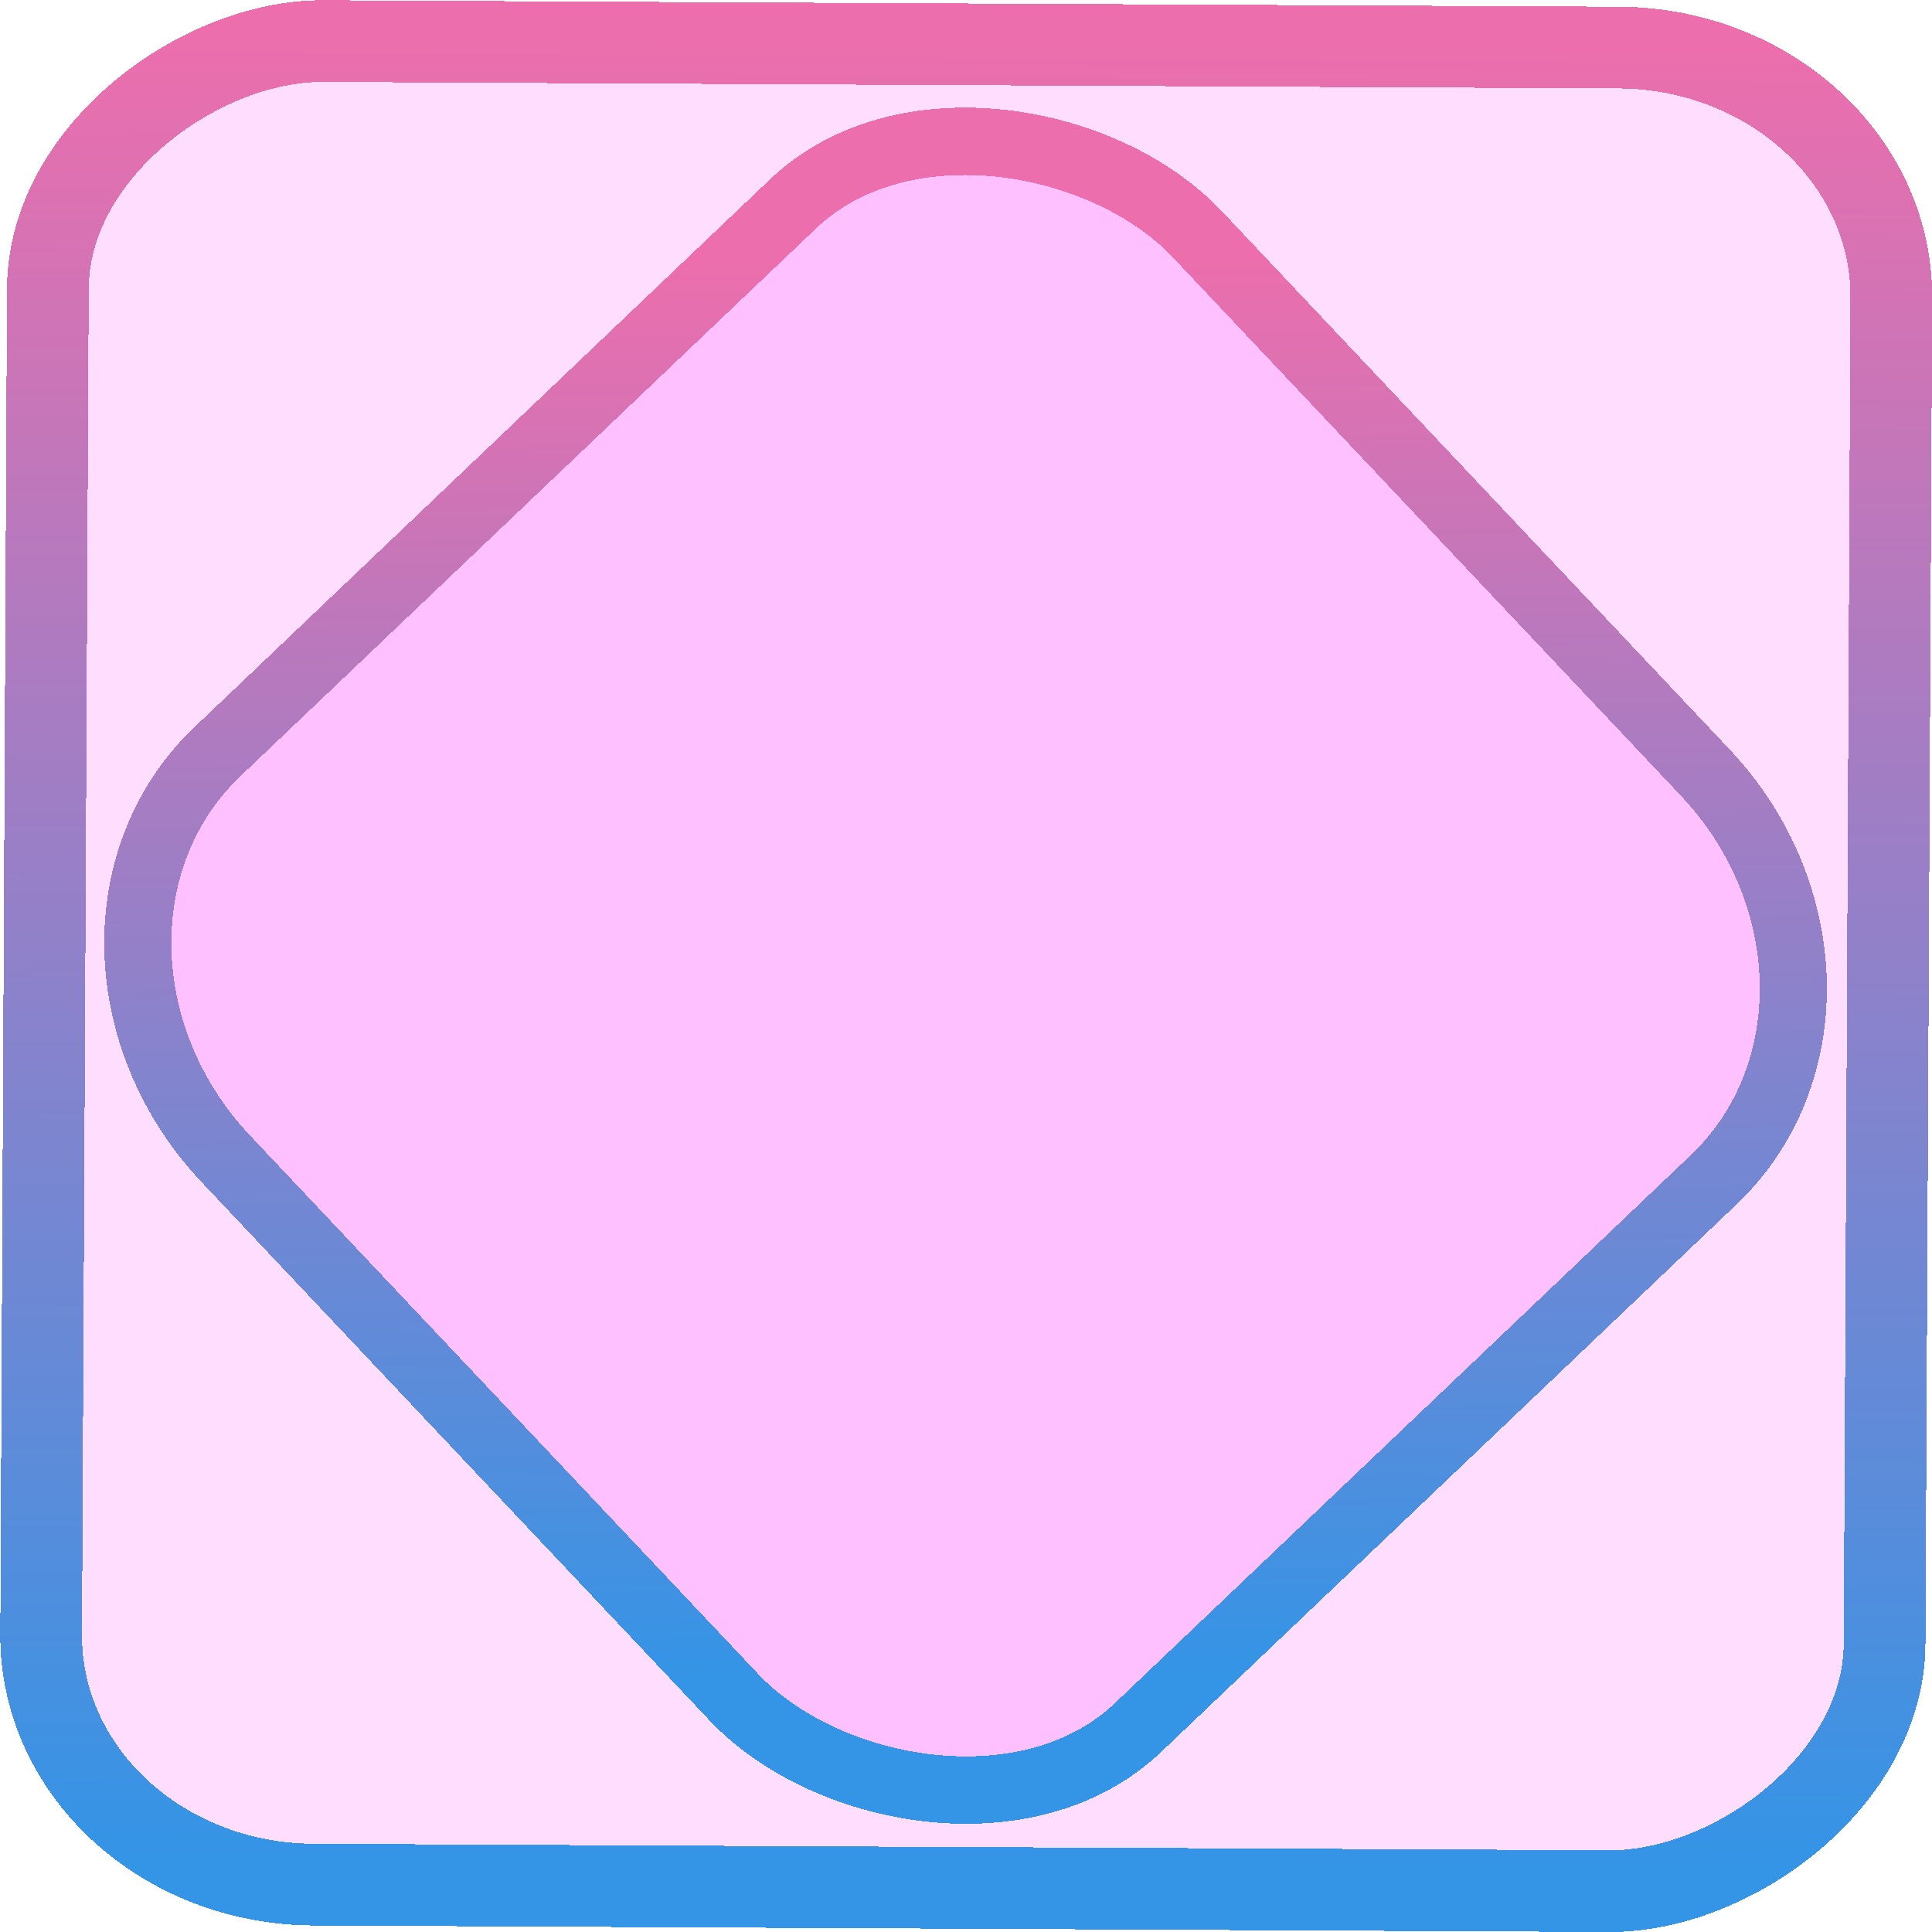 <?xml version="1.0" encoding="UTF-8" standalone="no"?>
<!-- Generator: Gravit.io -->

<svg
   style="isolation:isolate"
   viewBox="0 0 48 48"
   width="48pt"
   height="48pt"
   version="1.1"
   id="svg25"
   sodipodi:docname="applications-utilities.svg"
   inkscape:version="1.1.2 (0a00cf5339, 2022-02-04)"
   xmlns:inkscape="http://www.inkscape.org/namespaces/inkscape"
   xmlns:sodipodi="http://sodipodi.sourceforge.net/DTD/sodipodi-0.dtd"
   xmlns:xlink="http://www.w3.org/1999/xlink"
   xmlns="http://www.w3.org/2000/svg"
   xmlns:svg="http://www.w3.org/2000/svg">
  <defs
     id="defs29">
    <inkscape:perspective
       sodipodi:type="inkscape:persp3d"
       inkscape:vp_x="0 : 24 : 1"
       inkscape:vp_y="0 : 1000 : 0"
       inkscape:vp_z="48 : 24 : 1"
       inkscape:persp3d-origin="24 : 16 : 1"
       id="perspective2051" />
    <linearGradient
       inkscape:collect="always"
       xlink:href="#_lgradient_0"
       id="linearGradient15"
       x1="-9.685"
       y1="45.161"
       x2="11.988"
       y2="21.735"
       gradientUnits="userSpaceOnUse"
       gradientTransform="matrix(1.115,0,0,1.115,-0.012,-3.328)" />
    <linearGradient
       id="_lgradient_32"
       x1="0.518"
       y1="0.033"
       x2="0.507"
       y2="0.968"
       gradientTransform="matrix(-47,0,0,-44,47.5,46)"
       gradientUnits="userSpaceOnUse">
      <stop
         offset="0%"
         stop-opacity="1"
         style="stop-color:rgb(244,97,51)"
         id="stop4-3" />
      <stop
         offset="98.75%"
         stop-opacity="1"
         style="stop-color:rgb(240,80,129)"
         id="stop6" />
    </linearGradient>
    <linearGradient
       inkscape:collect="always"
       xlink:href="#_lgradient_0"
       id="linearGradient872"
       x1="-12.026"
       y1="6.117"
       x2="-0.085"
       y2="6.117"
       gradientUnits="userSpaceOnUse"
       gradientTransform="matrix(3.836,0,0,3.837,-0.005,-0.003)" />
    <linearGradient
       inkscape:collect="always"
       xlink:href="#_lgradient_1"
       id="linearGradient1127"
       x1="1.92"
       y1="24"
       x2="46"
       y2="24"
       gradientUnits="userSpaceOnUse" />
  </defs>
  <sodipodi:namedview
     id="namedview27"
     pagecolor="#ffffff"
     bordercolor="#666666"
     borderopacity="1.0"
     inkscape:pageshadow="2"
     inkscape:pageopacity="0.0"
     inkscape:pagecheckerboard="0"
     inkscape:document-units="pt"
     showgrid="false"
     inkscape:zoom="10.21875"
     inkscape:cx="38.018349"
     inkscape:cy="32.04893"
     inkscape:window-width="1056"
     inkscape:window-height="545"
     inkscape:window-x="476"
     inkscape:window-y="211"
     inkscape:window-maximized="0"
     inkscape:current-layer="svg25" />
  <rect
     x="-46.783"
     y="1.225"
     width="45.802"
     height="45.8"
     rx="6.184"
     shape-rendering="crispEdges"
     id="rect5-6-7-3"
     ry="6.806"
     transform="matrix(0.005,-1,1,0.005,0,0)"
     style="isolation:isolate;fill:#ff00fe;fill-opacity:0.136;stroke:url(#linearGradient872);stroke-width:2.03;stroke-miterlimit:4;stroke-dasharray:none;stroke-opacity:1" />
  <rect
     x="-15.687"
     y="17.26"
     width="33.338"
     height="33.346"
     rx="6.792"
     shape-rendering="crispEdges"
     id="rect5-6-6-6-6"
     style="isolation:isolate;fill:#ff00fe;fill-opacity:0.136;stroke:url(#linearGradient15);stroke-width:1.672;stroke-miterlimit:4;stroke-dasharray:none;stroke-opacity:1"
     ry="7.474"
     transform="matrix(0.724,-0.689,0.686,0.727,0,0)" />
  <linearGradient
     id="_lgradient_1"
     x1="0"
     y1="0.5"
     x2="1"
     y2="0.5"
     gradientTransform="matrix(43.6,0,0,23.49,1.92,10.42)"
     gradientUnits="userSpaceOnUse">
    <stop
       offset="0%"
       stop-opacity="1"
       style="stop-color:rgb(52,148,230)"
       id="stop11" />
    <stop
       offset="98.696%"
       stop-opacity="1"
       style="stop-color:rgb(236,110,173)"
       id="stop13" />
  </linearGradient>
  <g
     id="g955"
     transform="matrix(0.515,0,0,0.515,11.615,11.635)"
     style="fill:none;stroke:url(#linearGradient1127);stroke-width:1.941;stroke-miterlimit:4;stroke-dasharray:none">
    <g
       id="g9"
       style="fill:none;stroke:url(#linearGradient1127);stroke-width:1.941;stroke-miterlimit:4;stroke-dasharray:none">
      <linearGradient
         id="_lgradient_0"
         x1="0"
         y1="0.5"
         x2="1"
         y2="0.5"
         gradientTransform="matrix(38,0,0,23,7,20)"
         gradientUnits="userSpaceOnUse"
         style="stroke:url(#linearGradient1127)">
        <stop
           offset="0%"
           stop-opacity="1"
           style="stop-color:rgb(52, 148, 230);stroke:url(#linearGradient1127)"
           id="stop2" />
        <stop
           offset="98.696%"
           stop-opacity="1"
           style="stop-color:rgb(236, 110, 173);stroke:url(#linearGradient1127)"
           id="stop4" />
      </linearGradient>
    </g>
    <path
       style="color:#000000;fill:url(#linearGradient1127);stroke:none;-inkscape-stroke:none"
       d="M 7,1.029 C 3.715,1.029 1.029,3.715 1.029,7 v 34 c 0,3.285 2.686,5.971 5.971,5.971 h 34 c 3.285,0 5.971,-2.686 5.971,-5.971 v -4.27 c 0,-1.629 -1.342,-2.971 -2.971,-2.971 -1.629,0 -2.971,1.342 -2.971,2.971 V 39 c 0,1.131 -0.898,2.029 -2.029,2.029 H 9 c -0.974,0 -1.661,-0.722 -1.865,-1.629 0.405,0.29 0.835,0.57 1.365,0.57 1.353,0 2.471,-1.118 2.471,-2.471 0,-1.353 -1.118,-2.471 -2.471,-2.471 -0.594,0 -1.101,0.283 -1.529,0.639 V 33.332 C 7.399,33.688 7.906,33.971 8.5,33.971 c 1.353,0 2.471,-1.118 2.471,-2.471 0,-1.353 -1.118,-2.471 -2.471,-2.471 -0.594,0 -1.101,0.283 -1.529,0.639 V 28.332 C 7.399,28.688 7.906,28.971 8.5,28.971 c 1.353,0 2.471,-1.118 2.471,-2.471 0,-1.353 -1.118,-2.471 -2.471,-2.471 -0.594,0 -1.101,0.283 -1.529,0.639 v -0.893 c 0.031,-0.046 0.185,-0.101 0.215,-0.135 0.09,-0.1 0.162,-0.193 0.246,-0.301 0.339,-0.435 0.858,-1.11 1.625,-1.773 0.041,1.318 1.116,2.404 2.443,2.404 1.241,0 2.185,-0.982 2.35,-2.182 l 4.824,7.934 c 9.34e-4,0.002 0.003,0.002 0.004,0.004 l 0.004,0.008 c 0.91,1.541 2.179,2.829 3.693,3.777 l 0.006,0.004 0.006,0.004 c 1.451,0.882 3.112,1.35 4.807,1.361 h 0.008 0.006 c 1.376,-0.011 2.735,-0.311 3.982,-0.891 l 0.002,-0.002 h 0.002 c 0.713,-0.336 1.261,-0.904 1.885,-1.373 0.071,1.292 1.114,2.355 2.422,2.355 1.353,0 2.471,-1.118 2.471,-2.471 0,-1.232 -0.971,-2.164 -2.158,-2.34 0.862,-0.951 1.719,-1.905 2.535,-2.898 0.349,0.944 1.095,1.709 2.152,1.709 1.128,0 1.939,-0.849 2.229,-1.891 0.412,0.218 0.777,0.531 1.271,0.531 1.629,0 2.971,-1.342 2.971,-2.971 V 7 C 46.971,3.715 44.285,1.029 41,1.029 Z m 0,1.941 h 34 c 2.235,0 4.029,1.794 4.029,4.029 v 17.641 c 0,0.579 -0.45,1.029 -1.029,1.029 -0.579,0 -1.029,-0.45 -1.029,-1.029 V 9 C 42.971,6.819 41.181,5.029 39,5.029 H 9 C 6.819,5.029 5.029,6.819 5.029,9 v 30 c 0,2.181 1.79,3.971 3.971,3.971 h 30 c 2.181,0 3.971,-1.79 3.971,-3.971 v -2.27 c 0,-0.579 0.45,-1.029 1.029,-1.029 0.579,0 1.029,0.45 1.029,1.029 V 41 c 0,2.235 -1.794,4.029 -4.029,4.029 H 7 C 4.765,45.029 2.971,43.235 2.971,41 V 7 C 2.971,4.765 4.765,2.971 7,2.971 Z m 2,4 h 30 c 1.131,0 2.029,0.898 2.029,2.029 v 5.883 l -0.225,-0.051 c -0.689,1.446 -1.486,2.833 -2.387,4.15 v 0.002 c -1.085,1.598 -2.24,3.156 -3.451,4.643 v 0.002 l -0.002,0.002 c -1.233,1.529 -2.526,2.998 -3.879,4.42 l -0.004,0.004 -0.004,0.006 c -0.564,0.608 -1.231,1.09 -1.982,1.449 -0.597,0.278 -1.231,0.418 -1.895,0.428 -0.799,-0.01 -1.562,-0.223 -2.225,-0.627 -0.84,-0.525 -1.539,-1.247 -2.051,-2.105 -4.81e-4,-8.06e-4 -0.002,-0.001 -0.002,-0.002 -0.005,-0.01 -0.019,-0.043 -0.02,-0.043 -2.5e-5,-3.8e-5 -0.011,-0.011 -0.012,-0.012 l -5.133,-8.443 0.008,0.016 C 17.146,17.659 16.298,16.74 15.275,16.047 l -0.002,-0.002 h -0.004 c -1.007,-0.675 -2.19,-1.043 -3.4,-1.055 h -0.01 -0.01 c -1.164,0.012 -2.313,0.34 -3.303,0.982 -7.898e-4,5.06e-4 -0.001,0.001 -0.002,0.002 -0.001,8.05e-4 -0.003,0.001 -0.004,0.002 -0.635,0.407 -1.075,1.016 -1.57,1.57 V 9 C 6.971,7.869 7.869,6.971 9,6.971 Z m 2.859,9.963 c 0.824,0.01 1.637,0.26 2.326,0.721 1.64e-4,1.1e-4 -1.64e-4,0.002 0,0.002 0.776,0.527 1.428,1.226 1.906,2.043 l 0.004,0.008 5.023,8.26 0.137,0.23 c 0.002,0.004 0.007,0.006 0.01,0.01 l 0.27,0.443 h 0.162 c 0.625,0.888 1.327,1.734 2.26,2.314 l 0.004,0.002 0.004,0.002 c 0.974,0.594 2.088,0.9 3.225,0.912 h 0.012 0.012 c 0.93,-0.012 1.849,-0.212 2.707,-0.611 l 0.004,-0.002 0.004,-0.002 c 0.963,-0.459 1.832,-1.09 2.564,-1.877 l 0.002,-0.002 c 1.386,-1.457 2.713,-2.964 3.979,-4.533 l 0.002,-0.004 c 1.247,-1.531 2.433,-3.132 3.547,-4.771 l 0.002,-0.004 c 0.264,-0.386 0.452,-0.818 0.699,-1.215 l 0.006,2.033 c -1.078,1.592 -2.217,3.138 -3.439,4.633 l -0.002,0.002 -0.002,0.004 c -1.272,1.577 -2.615,3.099 -4.012,4.584 h -0.002 c -0.827,0.881 -1.803,1.598 -2.9,2.115 -5.81e-4,2.69e-4 -0.001,-2.7e-4 -0.002,0 -8.34e-4,3.93e-4 -0.001,0.002 -0.002,0.002 -0.989,0.459 -2.069,0.695 -3.17,0.705 -1.34,-0.011 -2.652,-0.38 -3.797,-1.074 -1.259,-0.789 -2.306,-1.853 -3.055,-3.125 l -0.002,-0.006 -5.215,-8.576 -0.072,-0.072 0.125,0.164 c -0.009,-0.016 -0.028,-0.023 -0.037,-0.039 -4.72e-4,-8.06e-4 -0.002,-0.001 -0.002,-0.002 -0.392,-0.668 -0.917,-1.241 -1.555,-1.678 l -0.008,-0.006 -0.008,-0.004 C 13.072,18.191 12.488,18.005 11.883,17.99 l -0.148,-0.004 -0.145,0.041 c -1.729,0.5 -2.993,1.364 -3.934,2.207 0.053,-0.344 0.059,-0.383 0.121,-0.811 0.486,-0.715 1.089,-1.351 1.817,-1.816 l 0.002,-0.002 0.004,-0.002 c 0.666,-0.433 1.45,-0.66 2.26,-0.67 z m 3.283,3.273 c -0.024,-0.04 -0.039,-0.067 -0.086,-0.123 l -0.006,-0.006 c 0.058,0.06 0.063,0.083 0.092,0.129 z M 11.5,20.971 c 0.303,0 0.529,0.226 0.529,0.529 0,0.303 -0.226,0.529 -0.529,0.529 -0.303,0 -0.529,-0.226 -0.529,-0.529 0,-0.303 0.226,-0.529 0.529,-0.529 z m 29.529,2.768 V 24.25 c -0.105,-0.026 -0.18,-0.109 -0.289,-0.121 0.096,-0.13 0.194,-0.26 0.289,-0.391 z M 13.5,24.029 c -1.353,0 -2.471,1.118 -2.471,2.471 0,1.353 1.118,2.471 2.471,2.471 1.353,0 2.471,-1.118 2.471,-2.471 0,-1.353 -1.118,-2.471 -2.471,-2.471 z m -5,1.941 c 0.303,0 0.529,0.226 0.529,0.529 0,0.303 -0.226,0.529 -0.529,0.529 -0.303,0 -0.529,-0.226 -0.529,-0.529 0,-0.303 0.226,-0.529 0.529,-0.529 z m 5,0 c 0.303,0 0.529,0.226 0.529,0.529 0,0.303 -0.226,0.529 -0.529,0.529 -0.303,0 -0.529,-0.226 -0.529,-0.529 0,-0.303 0.226,-0.529 0.529,-0.529 z m 27,0 c 0.303,0 0.529,0.226 0.529,0.529 0,0.303 -0.226,0.529 -0.529,0.529 -0.303,0 -0.529,-0.226 -0.529,-0.529 0,-0.303 0.226,-0.529 0.529,-0.529 z m -19.145,2.33 c 0.039,0.063 0.114,0.095 0.154,0.156 -0.002,-0.001 -0.02,-0.01 -0.02,-0.01 4.31e-4,3.35e-4 -0.071,-0.076 -0.135,-0.146 z M 15.5,29.029 c -1.353,0 -2.471,1.118 -2.471,2.471 0,1.353 1.118,2.471 2.471,2.471 1.353,0 2.471,-1.118 2.471,-2.471 0,-1.353 -1.118,-2.471 -2.471,-2.471 z m 25,0 c -1.353,0 -2.471,1.118 -2.471,2.471 0,1.353 1.118,2.471 2.471,2.471 1.353,0 2.471,-1.118 2.471,-2.471 0,-1.353 -1.118,-2.471 -2.471,-2.471 z m -32,1.941 c 0.303,0 0.529,0.226 0.529,0.529 0,0.303 -0.226,0.529 -0.529,0.529 -0.303,0 -0.529,-0.226 -0.529,-0.529 0,-0.303 0.226,-0.529 0.529,-0.529 z m 7,0 c 0.303,0 0.529,0.226 0.529,0.529 0,0.303 -0.226,0.529 -0.529,0.529 -0.303,0 -0.529,-0.226 -0.529,-0.529 0,-0.303 0.226,-0.529 0.529,-0.529 z m 25,0 c 0.303,0 0.529,0.226 0.529,0.529 0,0.303 -0.226,0.529 -0.529,0.529 -0.303,0 -0.529,-0.226 -0.529,-0.529 0,-0.303 0.226,-0.529 0.529,-0.529 z m -5,1 c 0.303,0 0.529,0.226 0.529,0.529 0,0.303 -0.226,0.529 -0.529,0.529 -0.303,0 -0.529,-0.226 -0.529,-0.529 0,-0.303 0.226,-0.529 0.529,-0.529 z m -22,3.059 c -1.353,0 -2.471,1.118 -2.471,2.471 0,1.353 1.118,2.471 2.471,2.471 1.353,0 2.471,-1.118 2.471,-2.471 0,-1.353 -1.118,-2.471 -2.471,-2.471 z m 5,0 c -1.353,0 -2.471,1.118 -2.471,2.471 0,1.353 1.118,2.471 2.471,2.471 1.353,0 2.471,-1.118 2.471,-2.471 0,-1.353 -1.118,-2.471 -2.471,-2.471 z m 5,0 c -1.353,0 -2.471,1.118 -2.471,2.471 0,1.353 1.118,2.471 2.471,2.471 1.353,0 2.471,-1.118 2.471,-2.471 0,-1.353 -1.118,-2.471 -2.471,-2.471 z m 5,0 c -1.353,0 -2.471,1.118 -2.471,2.471 0,1.353 1.118,2.471 2.471,2.471 1.353,0 2.471,-1.118 2.471,-2.471 0,-1.353 -1.118,-2.471 -2.471,-2.471 z m 5,0 c -1.353,0 -2.471,1.118 -2.471,2.471 0,1.353 1.118,2.471 2.471,2.471 1.353,0 2.471,-1.118 2.471,-2.471 0,-1.353 -1.118,-2.471 -2.471,-2.471 z m 5,0 c -1.353,0 -2.471,1.118 -2.471,2.471 0,1.353 1.118,2.471 2.471,2.471 1.353,0 2.471,-1.118 2.471,-2.471 0,-1.353 -1.118,-2.471 -2.471,-2.471 z m -30,1.941 c 0.303,0 0.529,0.226 0.529,0.529 0,0.303 -0.226,0.529 -0.529,0.529 -0.303,0 -0.529,-0.226 -0.529,-0.529 0,-0.303 0.226,-0.529 0.529,-0.529 z m 5,0 c 0.303,0 0.529,0.226 0.529,0.529 0,0.303 -0.226,0.529 -0.529,0.529 -0.303,0 -0.529,-0.226 -0.529,-0.529 0,-0.303 0.226,-0.529 0.529,-0.529 z m 5,0 c 0.303,0 0.529,0.226 0.529,0.529 0,0.303 -0.226,0.529 -0.529,0.529 -0.303,0 -0.529,-0.226 -0.529,-0.529 0,-0.303 0.226,-0.529 0.529,-0.529 z m 5,0 c 0.303,0 0.529,0.226 0.529,0.529 0,0.303 -0.226,0.529 -0.529,0.529 -0.303,0 -0.529,-0.226 -0.529,-0.529 0,-0.303 0.226,-0.529 0.529,-0.529 z m 5,0 c 0.303,0 0.529,0.226 0.529,0.529 0,0.303 -0.226,0.529 -0.529,0.529 -0.303,0 -0.529,-0.226 -0.529,-0.529 0,-0.303 0.226,-0.529 0.529,-0.529 z m 5,0 c 0.303,0 0.529,0.226 0.529,0.529 0,0.303 -0.226,0.529 -0.529,0.529 -0.303,0 -0.529,-0.226 -0.529,-0.529 0,-0.303 0.226,-0.529 0.529,-0.529 z m 5,0 c 0.303,0 0.529,0.226 0.529,0.529 0,0.303 -0.226,0.529 -0.529,0.529 -0.303,0 -0.529,-0.226 -0.529,-0.529 0,-0.303 0.226,-0.529 0.529,-0.529 z"
       id="path16" />
  </g>
  <linearGradient
     id="_lgradient_2"
     x1="0"
     y1="0.5"
     x2="1"
     y2="0.5"
     gradientTransform="matrix(44,0,0,44,2,2)"
     gradientUnits="userSpaceOnUse">
    <stop
       offset="0%"
       stop-opacity="1"
       style="stop-color:rgb(52,148,230)"
       id="stop18" />
    <stop
       offset="98.696%"
       stop-opacity="1"
       style="stop-color:rgb(236,110,173)"
       id="stop20" />
  </linearGradient>
</svg>
